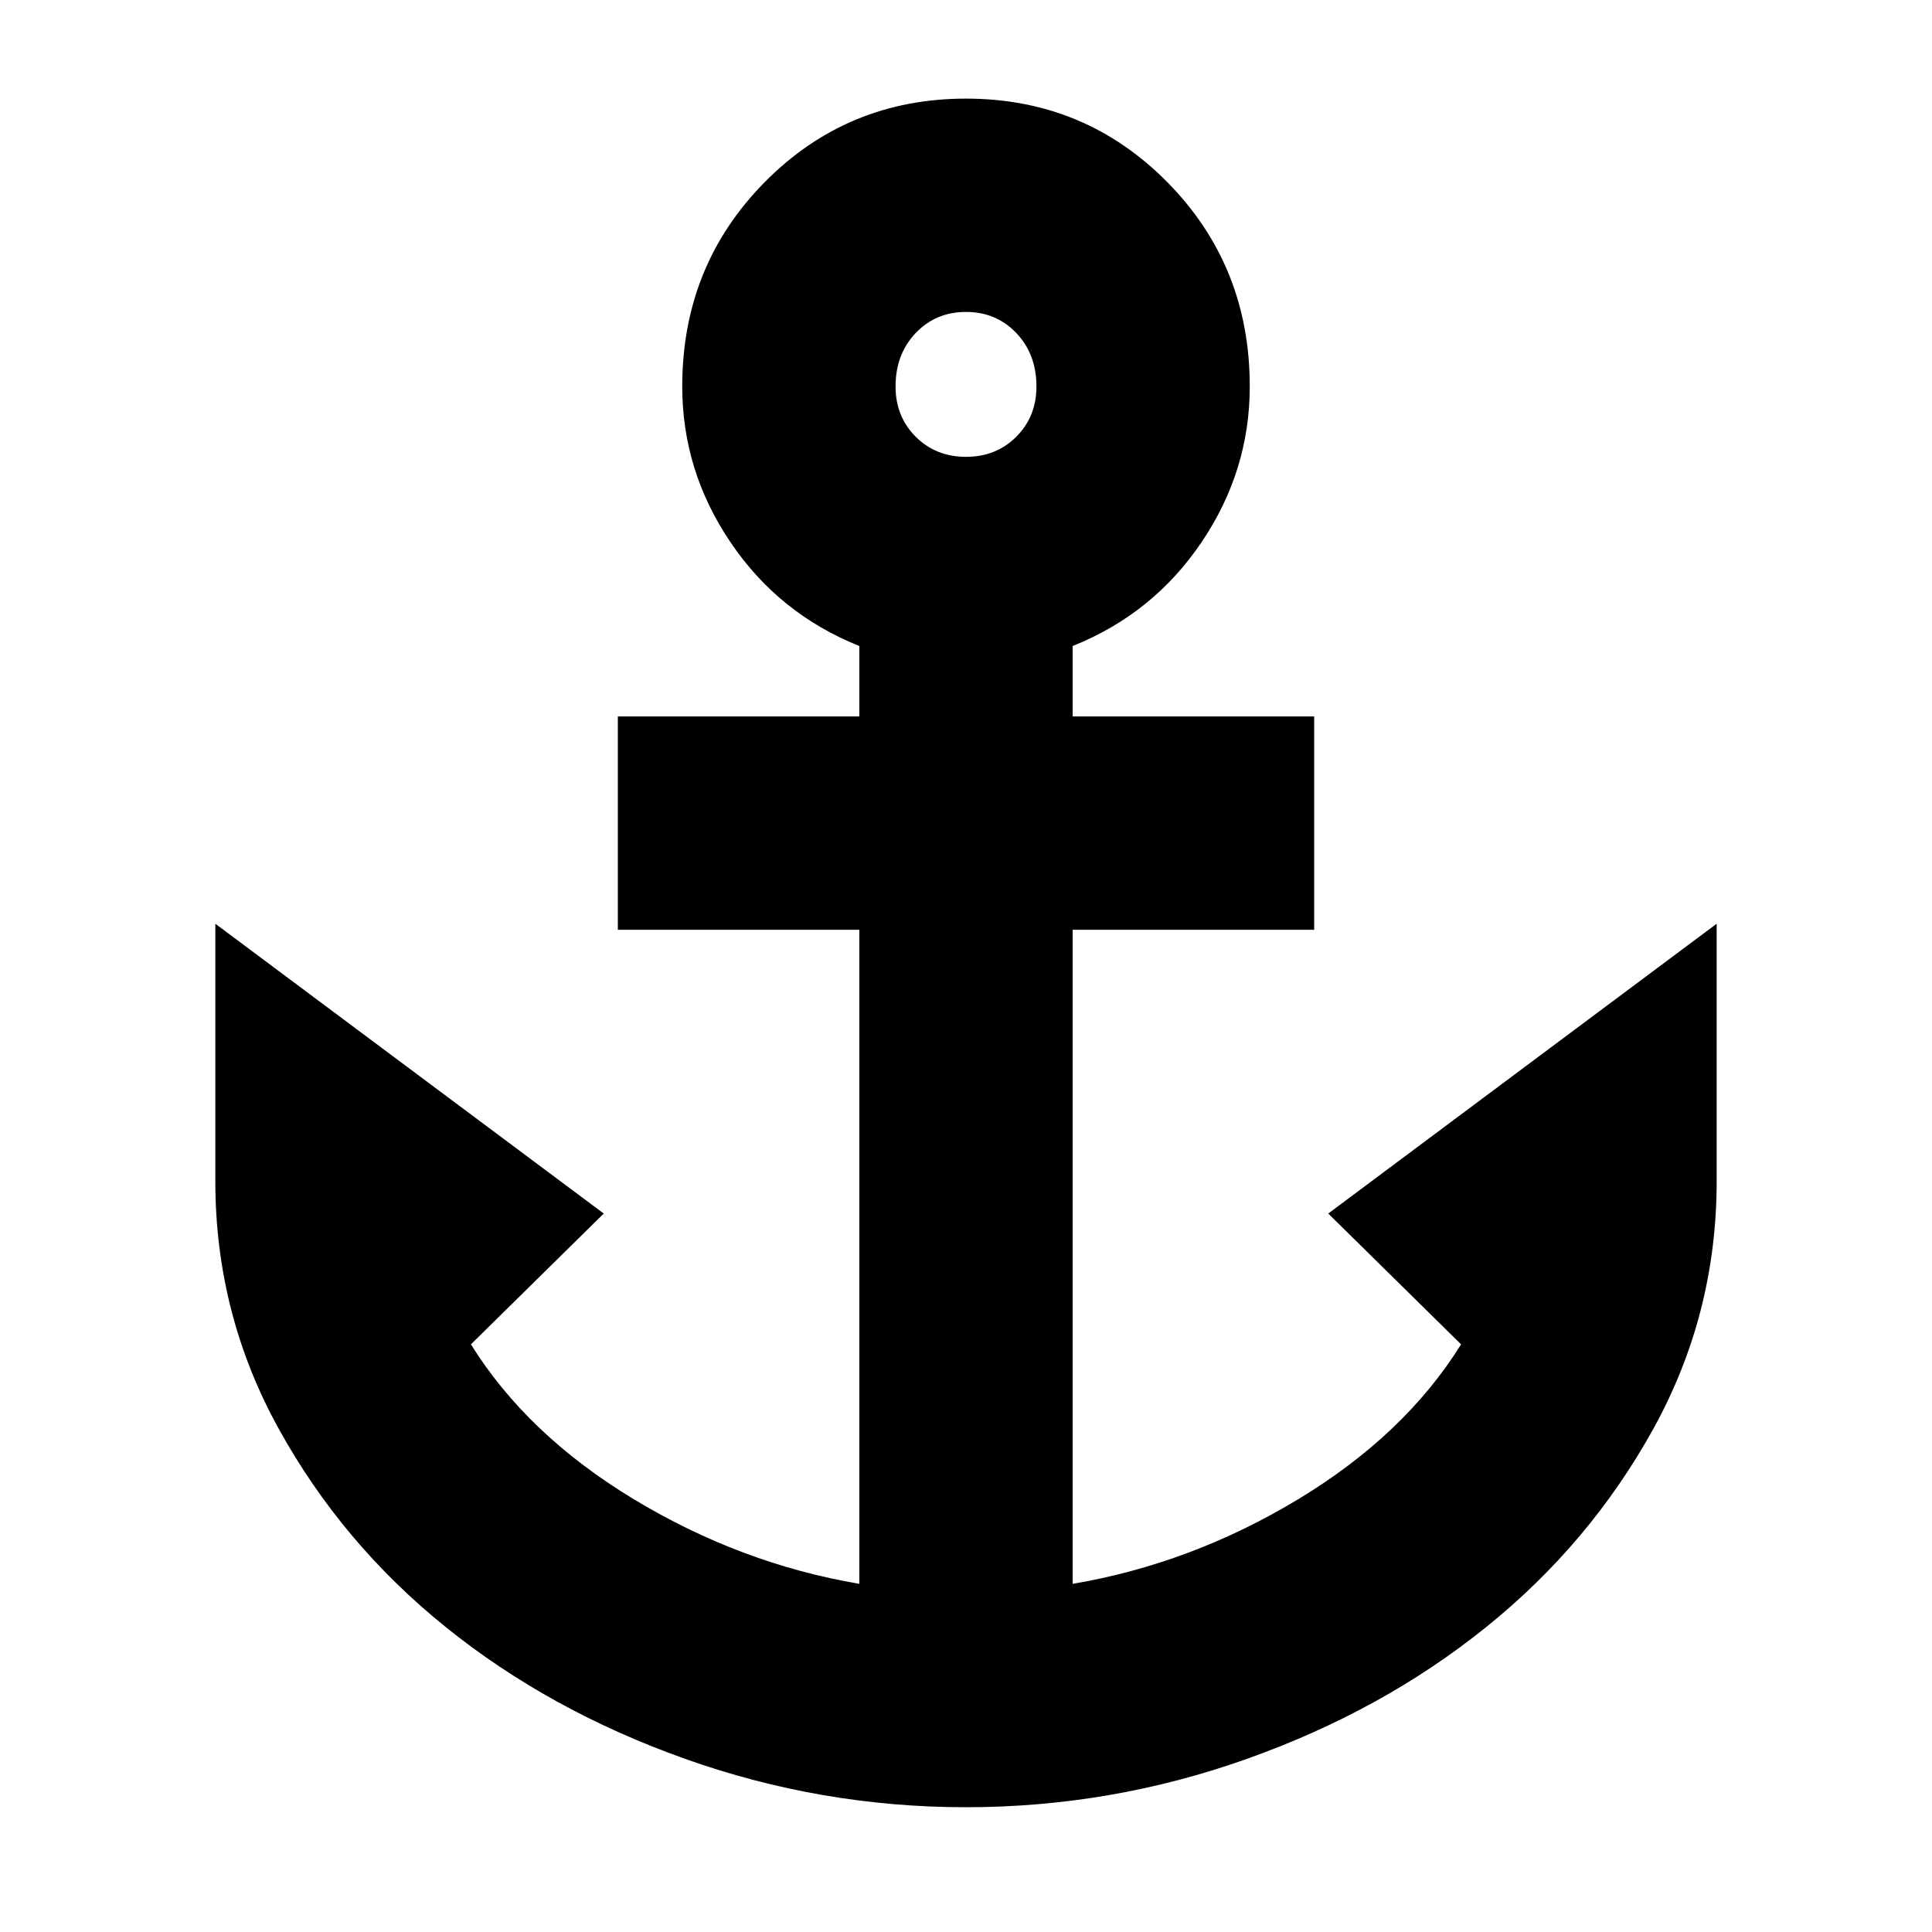 <svg xmlns="http://www.w3.org/2000/svg" height="24" width="24"><path d="M12 22.45Q10.2 22.45 8.513 21.85Q6.825 21.25 5.537 20.212Q4.25 19.175 3.463 17.75Q2.675 16.325 2.675 14.675V11.475L7.5 15.075L5.85 16.7Q6.55 17.825 7.875 18.625Q9.2 19.425 10.675 19.675V11.55H7.675V8.9H10.675V8.025Q9.675 7.625 9.075 6.737Q8.475 5.85 8.475 4.8Q8.475 3.3 9.5 2.262Q10.525 1.225 12 1.225Q13.475 1.225 14.5 2.262Q15.525 3.3 15.525 4.8Q15.525 5.85 14.925 6.737Q14.325 7.625 13.325 8.025V8.9H16.325V11.55H13.325V19.675Q14.8 19.425 16.125 18.625Q17.45 17.825 18.15 16.7L16.5 15.075L21.325 11.475V14.675Q21.325 16.325 20.538 17.75Q19.75 19.175 18.462 20.212Q17.175 21.25 15.488 21.85Q13.8 22.45 12 22.45ZM12 5.675Q12.375 5.675 12.625 5.425Q12.875 5.175 12.875 4.8Q12.875 4.4 12.625 4.137Q12.375 3.875 12 3.875Q11.625 3.875 11.375 4.137Q11.125 4.4 11.125 4.8Q11.125 5.175 11.375 5.425Q11.625 5.675 12 5.675Z"/></svg>